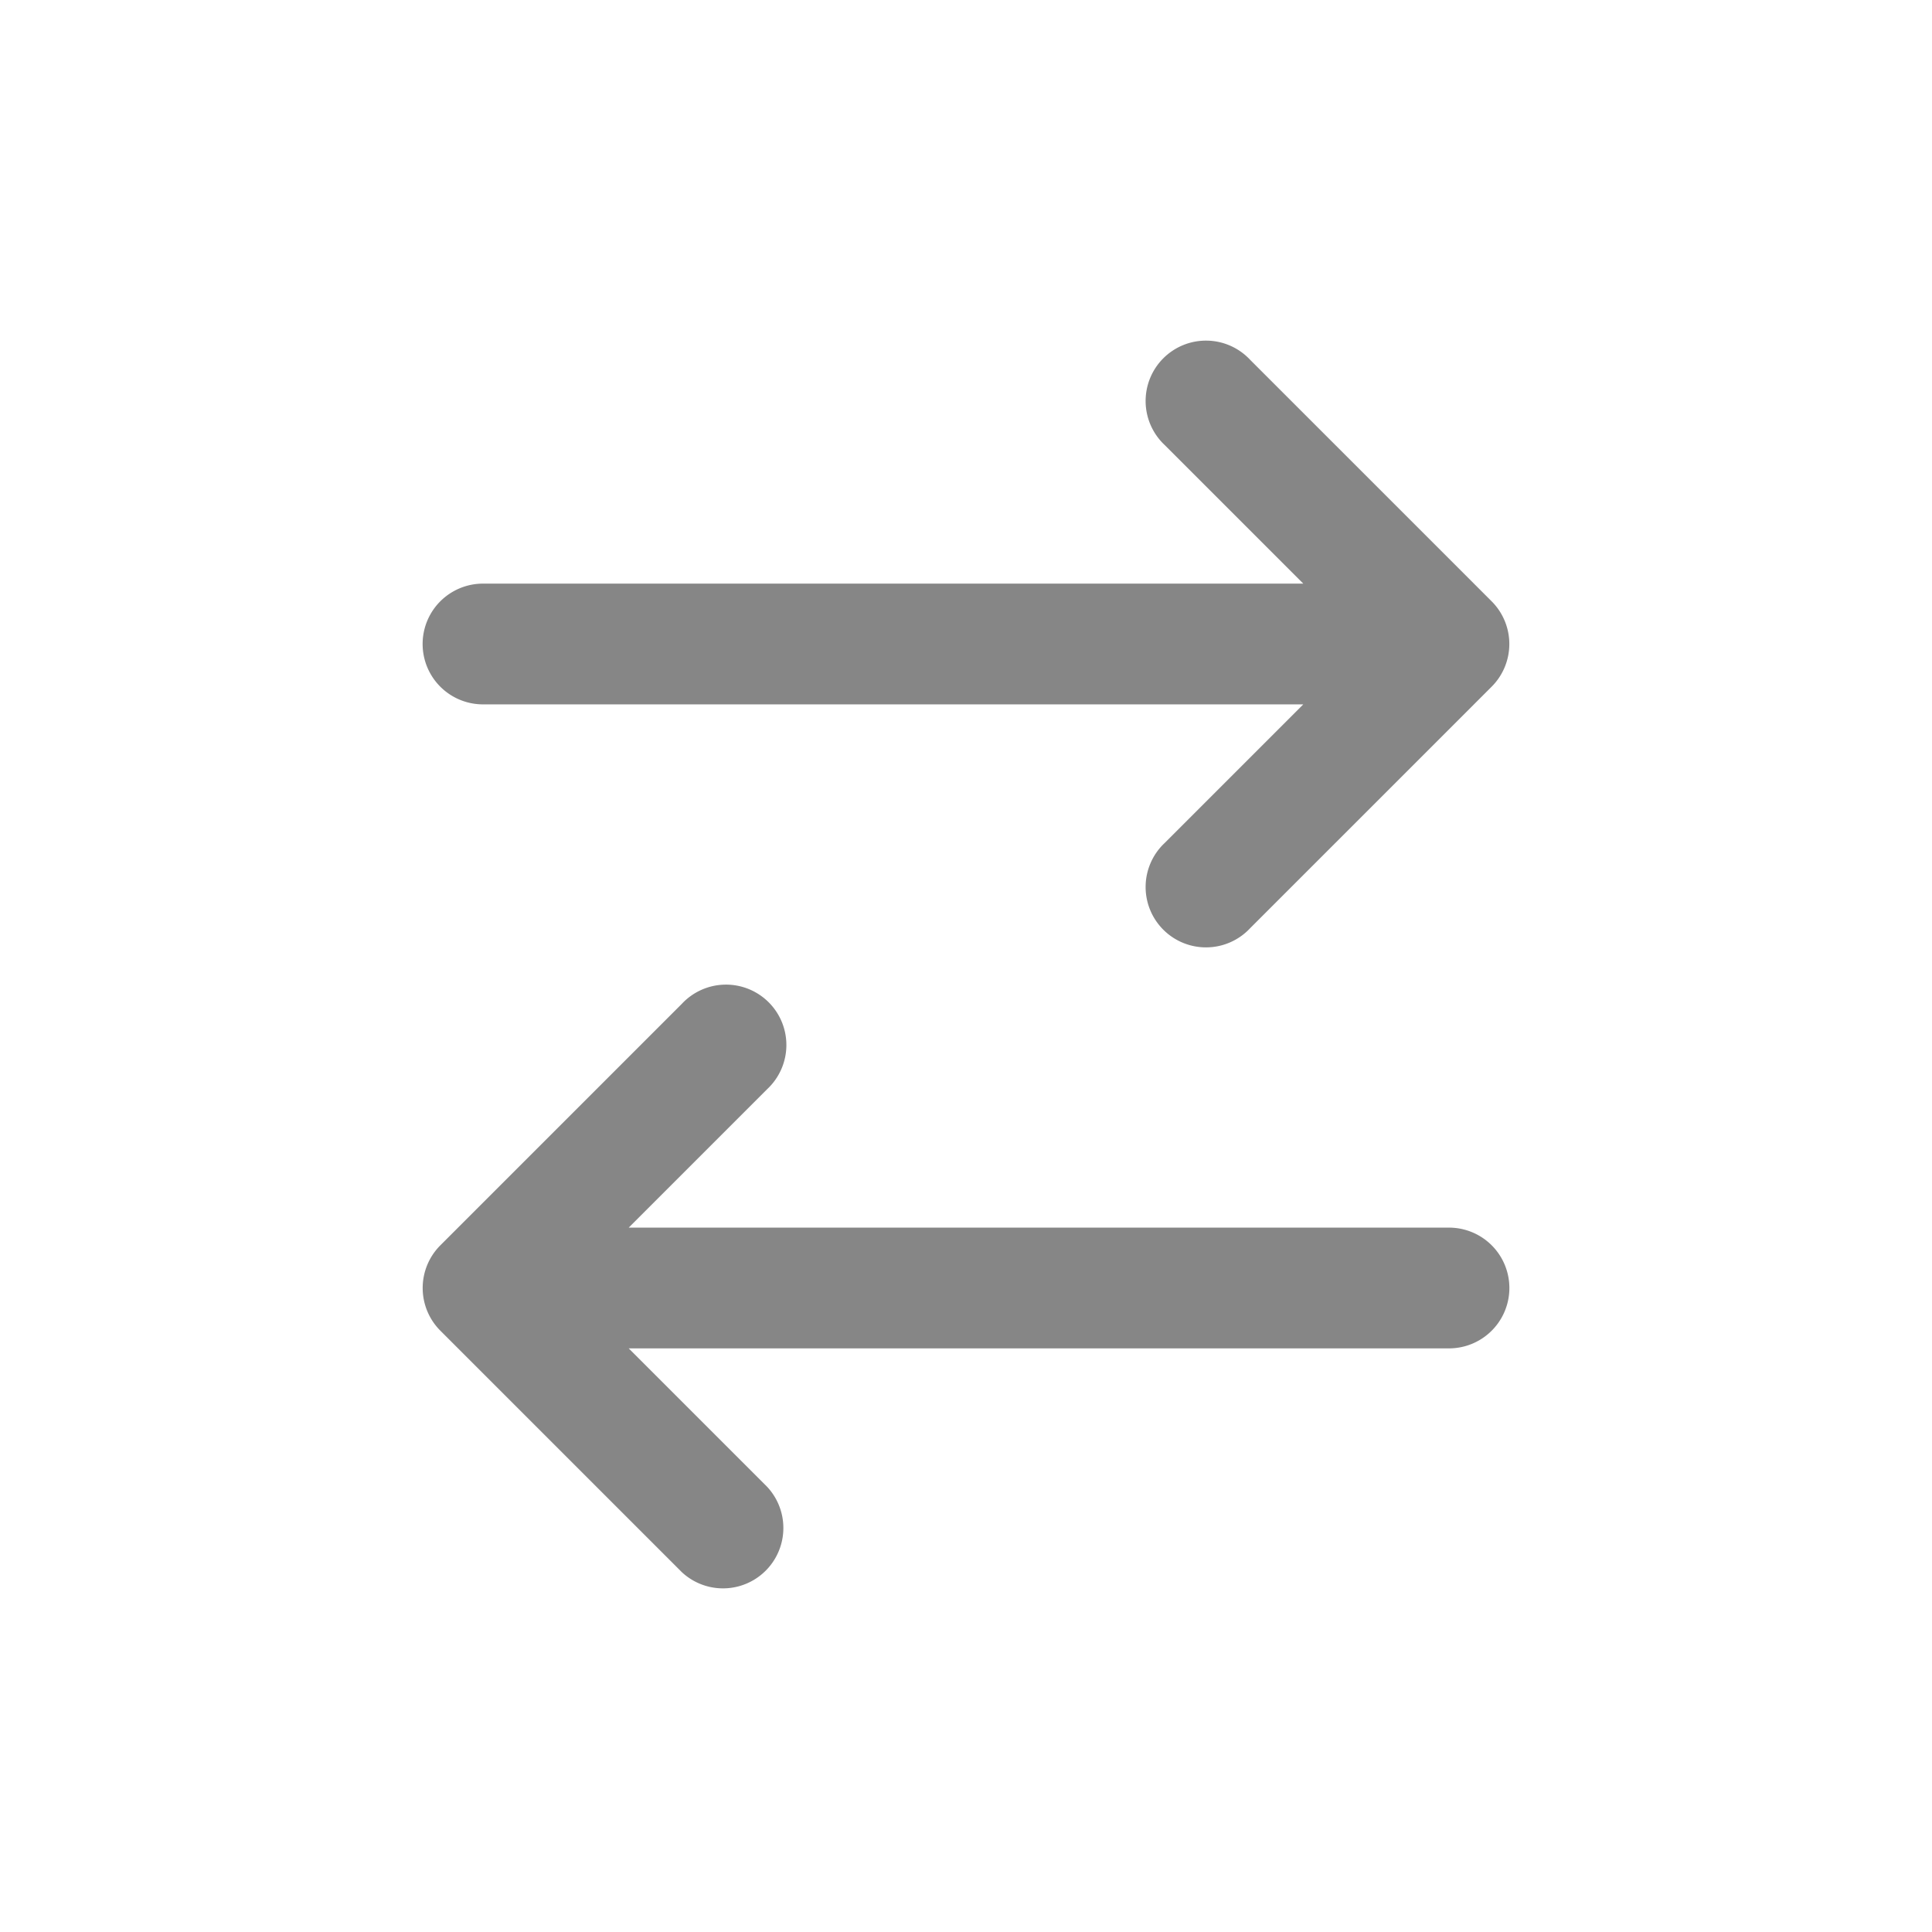 <svg width="24" height="24" fill="none" xmlns="http://www.w3.org/2000/svg">
    <path d="m15.53 11.53 3-3a.75.75 0 0 0 0-1.06l-3-3a.75.75 0 1 0-1.06 1.06l1.72 1.72H6a.75.75 0 0 0 0 1.5h10.19l-1.72 1.72a.75.75 0 1 0 1.06 1.06ZM5.47 15.47a.75.75 0 0 0 0 1.06l3 3a.75.75 0 0 0 1.06-1.06l-1.72-1.72H18a.75.75 0 0 0 0-1.5H7.81l1.72-1.72a.75.75 0 1 0-1.06-1.06l-3 3Z" fill="#868686"/>
</svg>
